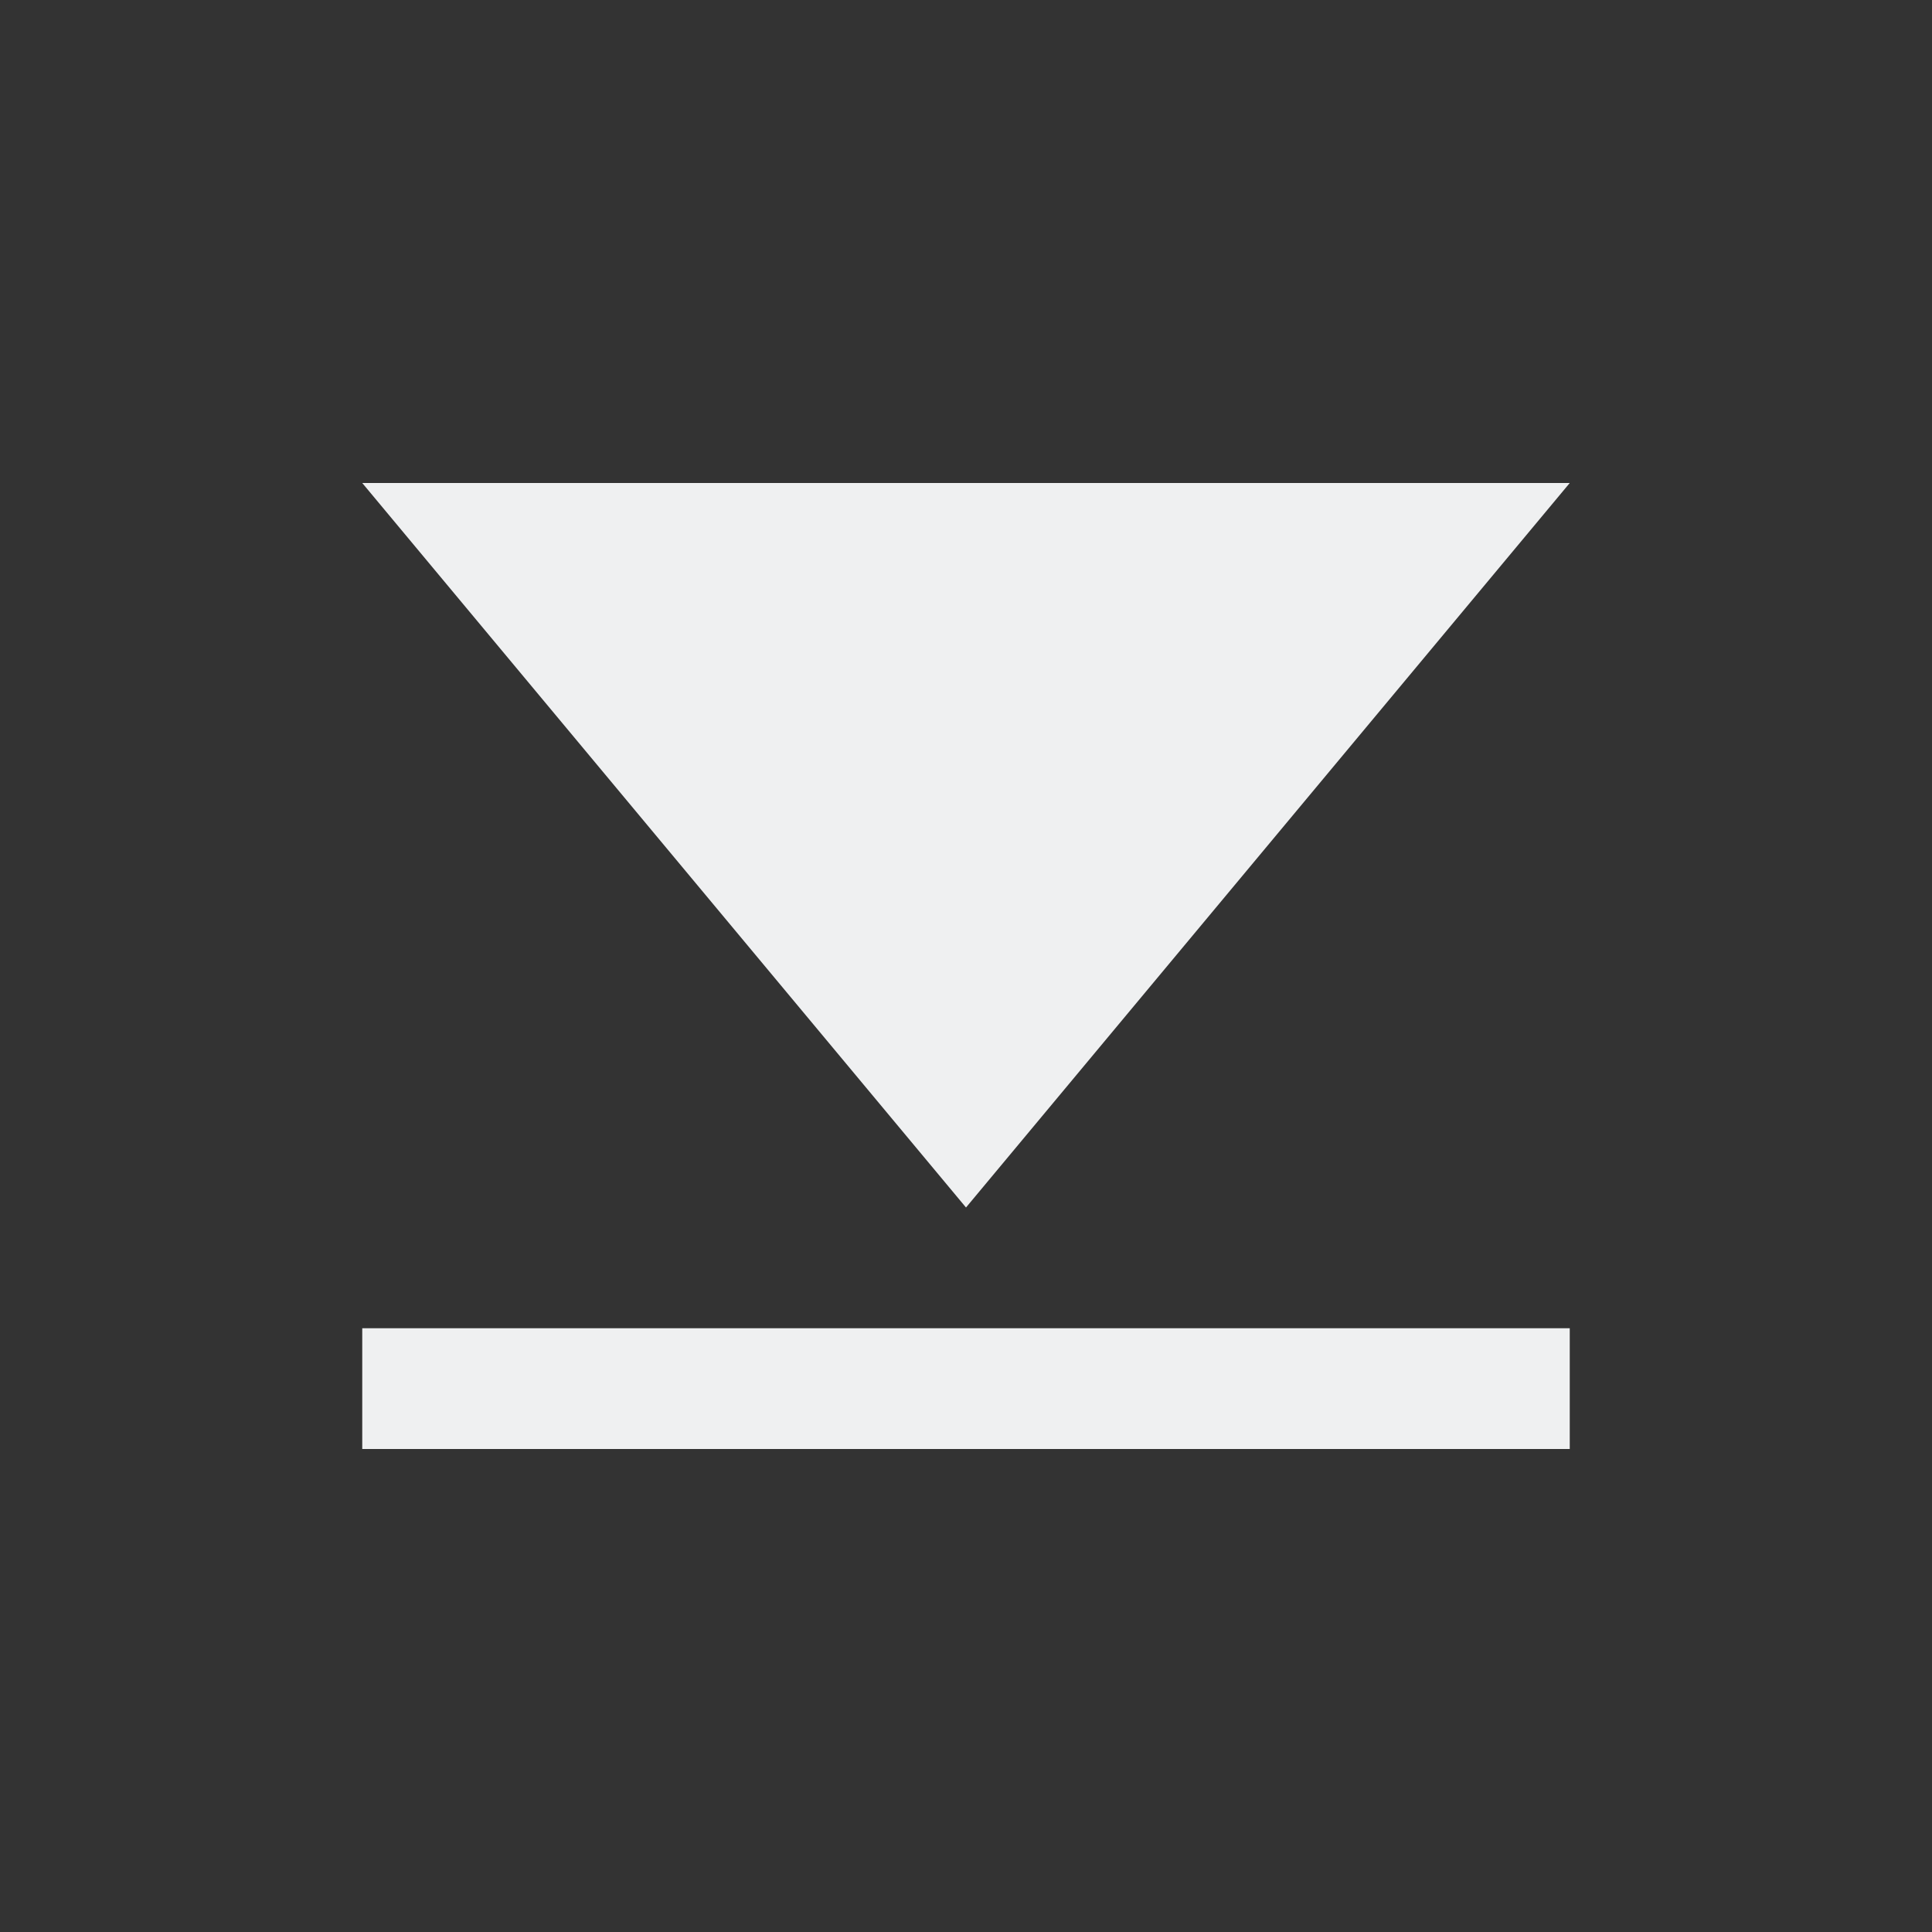 <svg xmlns="http://www.w3.org/2000/svg" viewBox="0 0 16 16">
  <rect x="0" y="0" width="16" height="16" fill="#333333" stroke="none"/>
  <defs id="defs3051">
    <style type="text/css" id="current-color-scheme">
      .ColorScheme-Text {
        color:#eff0f1;
      }
      </style>
  </defs>
 <path style="fill:currentColor;fill-opacity:1;stroke:none" 
       d="M 3 4 L 8 10 L 13 4 L 3 4 z M 3 11 L 3 12 L 13 12 L 13 11 L 3 11 z "
     class="ColorScheme-Text"
     />
</svg>
